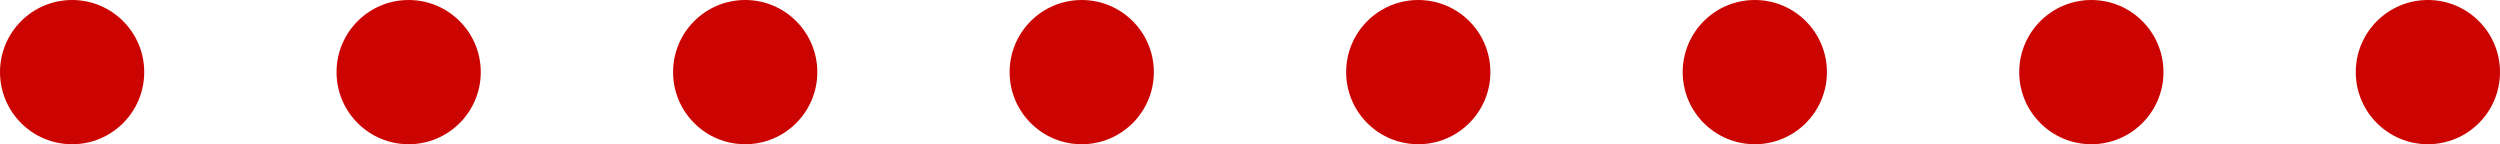 <?xml version="1.0" encoding="UTF-8"?>
<svg width="104px" height="6px" viewBox="0 0 104 6" version="1.1" xmlns="http://www.w3.org/2000/svg" xmlns:xlink="http://www.w3.org/1999/xlink">
    <!-- Generator: Sketch 53.2 (72643) - https://sketchapp.com -->
    <title>步骤条</title>
    <desc>Created with Sketch.</desc>
    <g id="视觉图" stroke="none" stroke-width="1" fill="none" fill-rule="evenodd">
        <g id="3.1账单选择" transform="translate(-215, -317)" fill="#CC0401">
            <g id="Group-2" transform="translate(0, 232)">
                <path d="M218,91 C216.343,91 215,89.657 215,88 C215,86.343 216.343,85 218,85 C219.657,85 221,86.343 221,88 C221,89.657 219.657,91 218,91 Z M232,91 C230.343,91 229,89.657 229,88 C229,86.343 230.343,85 232,85 C233.657,85 235,86.343 235,88 C235,89.657 233.657,91 232,91 Z M246,91 C244.343,91 243,89.657 243,88 C243,86.343 244.343,85 246,85 C247.657,85 249,86.343 249,88 C249,89.657 247.657,91 246,91 Z M260,91 C258.343,91 257,89.657 257,88 C257,86.343 258.343,85 260,85 C261.657,85 263,86.343 263,88 C263,89.657 261.657,91 260,91 Z M274,91 C272.343,91 271,89.657 271,88 C271,86.343 272.343,85 274,85 C275.657,85 277,86.343 277,88 C277,89.657 275.657,91 274,91 Z M288,91 C286.343,91 285,89.657 285,88 C285,86.343 286.343,85 288,85 C289.657,85 291,86.343 291,88 C291,89.657 289.657,91 288,91 Z M302,91 C300.343,91 299,89.657 299,88 C299,86.343 300.343,85 302,85 C303.657,85 305,86.343 305,88 C305,89.657 303.657,91 302,91 Z M316,91 C314.343,91 313,89.657 313,88 C313,86.343 314.343,85 316,85 C317.657,85 319,86.343 319,88 C319,89.657 317.657,91 316,91 Z" id="步骤条"></path>
            </g>
        </g>
    </g>
</svg>